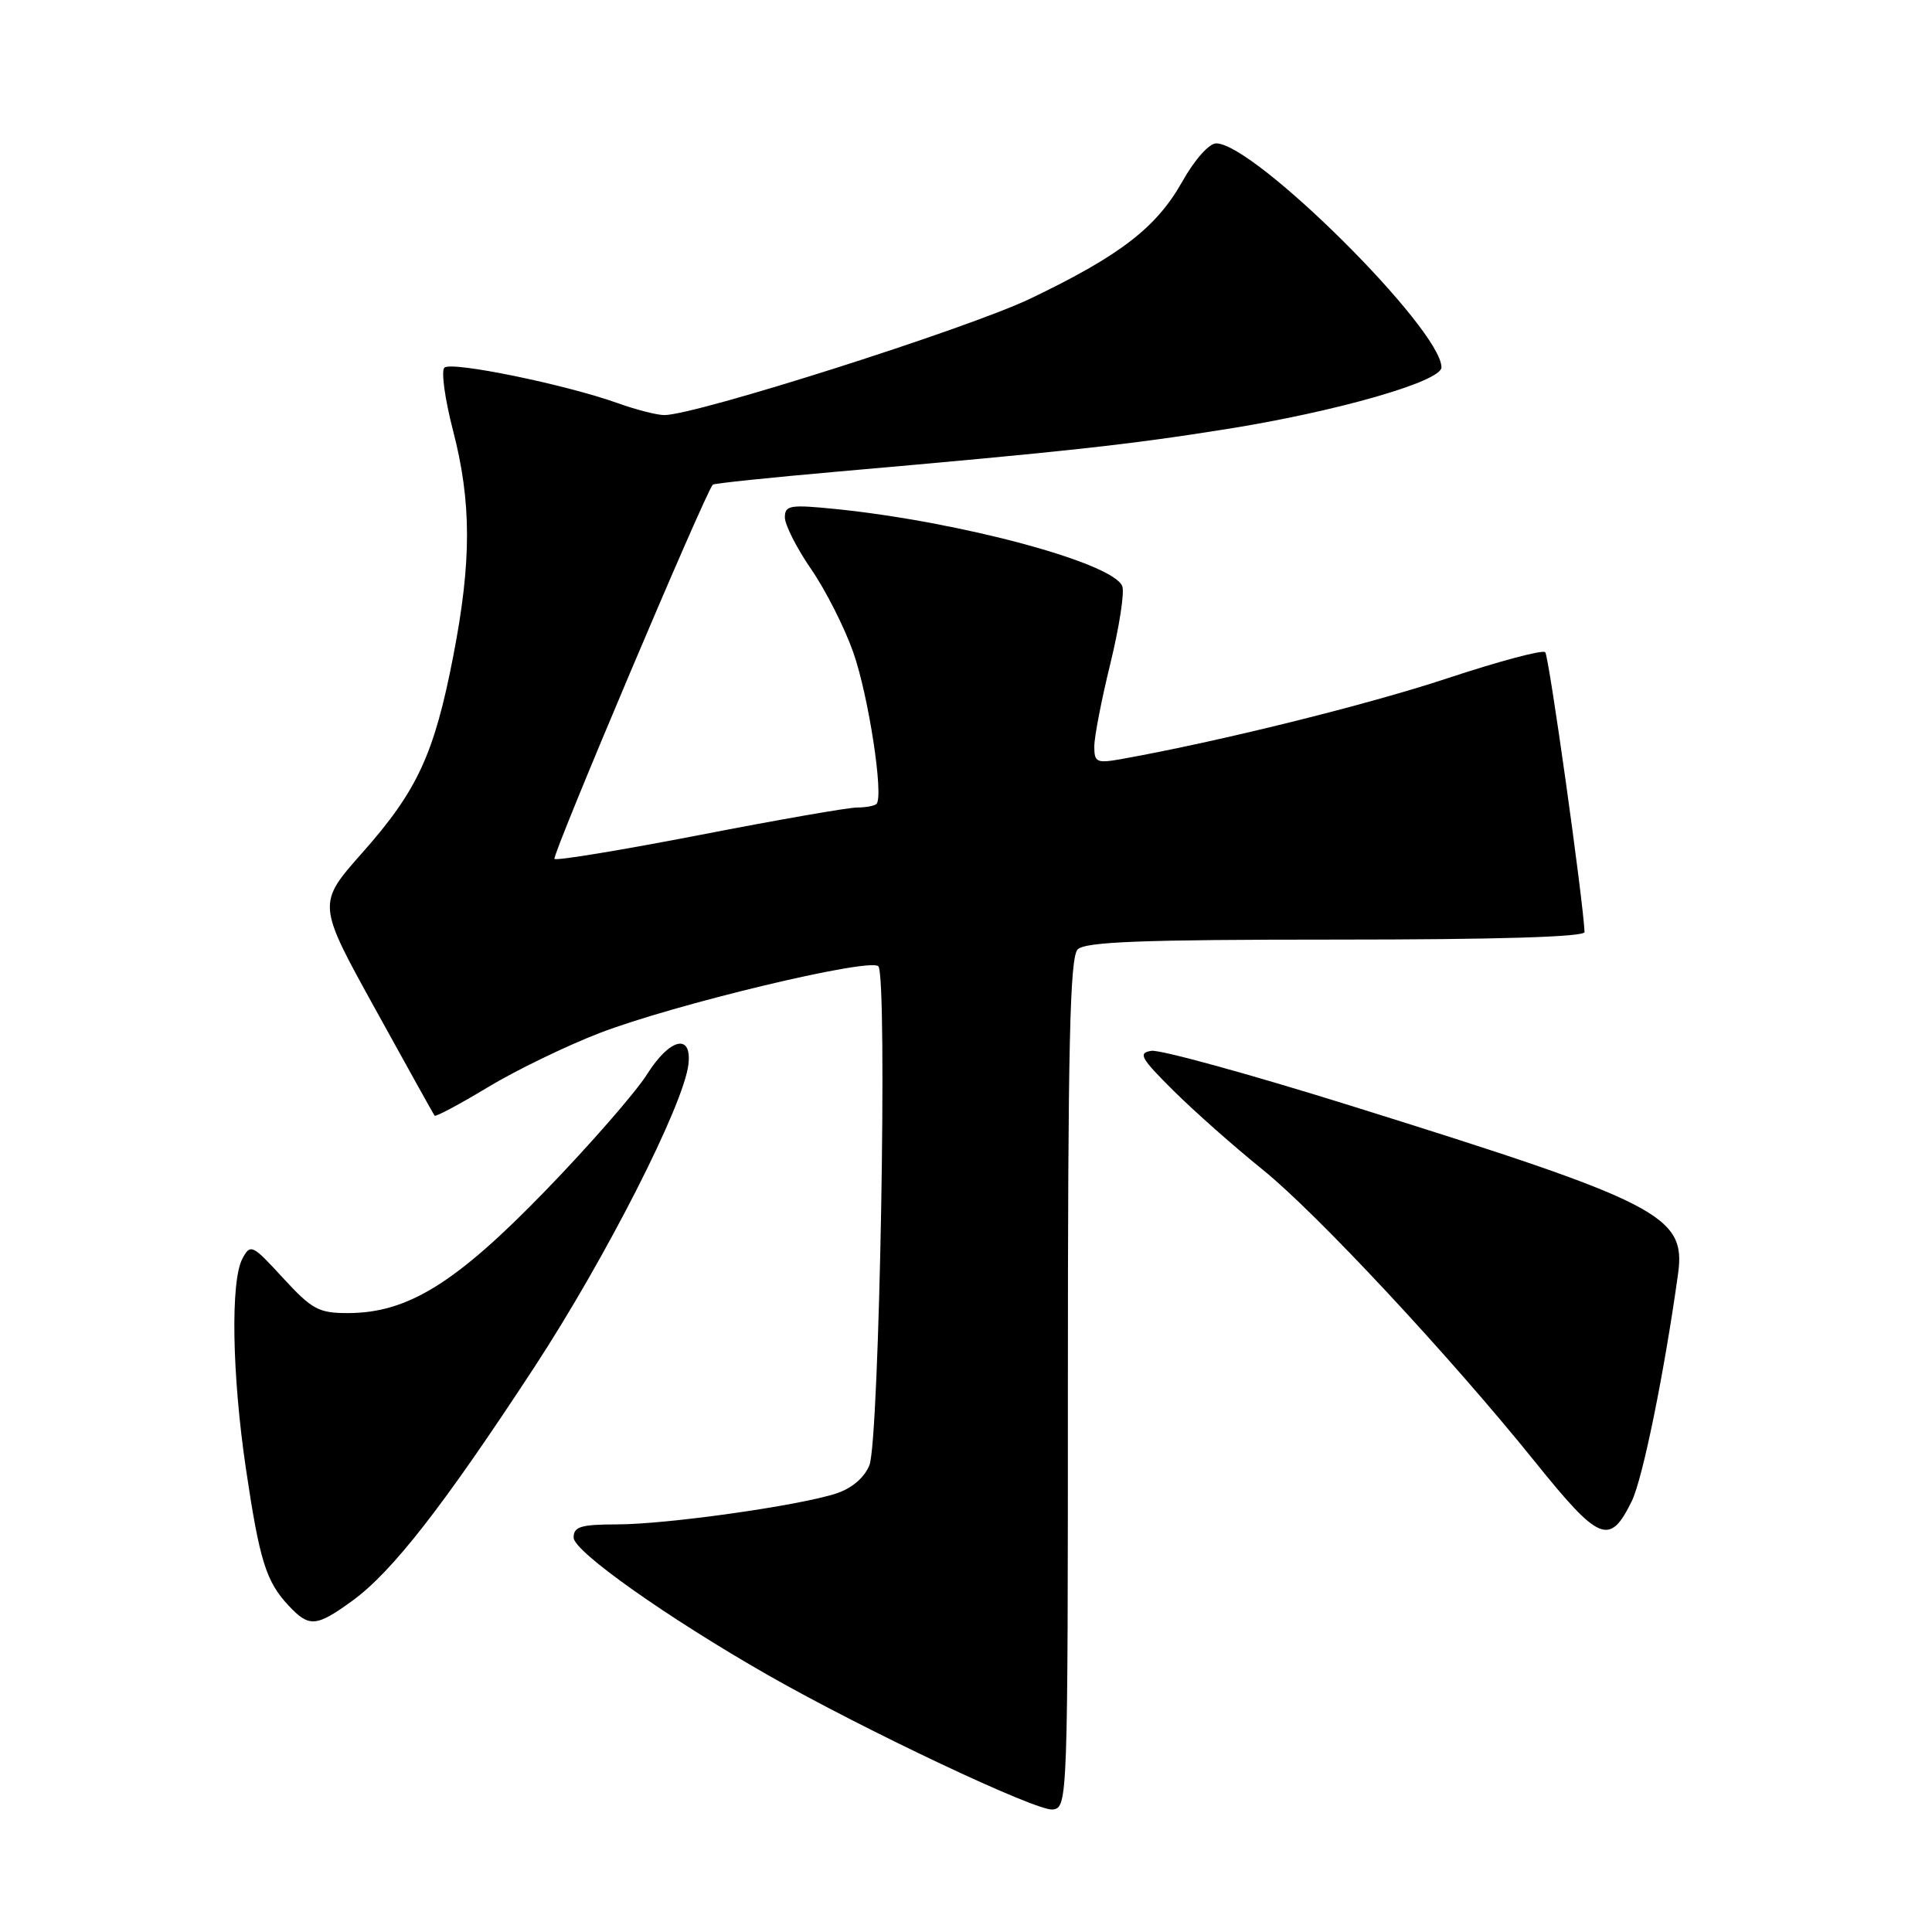 <?xml version="1.0" encoding="UTF-8" standalone="no"?>
<!DOCTYPE svg PUBLIC "-//W3C//DTD SVG 1.1//EN" "http://www.w3.org/Graphics/SVG/1.1/DTD/svg11.dtd" >
<svg xmlns="http://www.w3.org/2000/svg" xmlns:xlink="http://www.w3.org/1999/xlink" version="1.1" viewBox="0 0 256 256">
 <g >
 <path fill="currentColor"
d=" M 141.50 183.30 C 141.50 138.50 141.76 126.84 142.80 125.80 C 143.82 124.79 151.32 124.50 177.05 124.50 C 198.38 124.50 209.99 124.15 209.96 123.50 C 209.78 119.26 205.24 86.90 204.75 86.42 C 204.41 86.07 198.58 87.63 191.81 89.87 C 181.23 93.38 161.57 98.25 148.75 100.55 C 145.30 101.17 145.00 101.04 145.00 98.91 C 145.00 97.64 145.96 92.67 147.14 87.88 C 148.31 83.08 149.02 78.49 148.71 77.68 C 147.52 74.58 127.30 69.14 110.75 67.45 C 104.67 66.84 104.00 66.95 104.00 68.56 C 104.00 69.55 105.57 72.64 107.49 75.43 C 109.41 78.22 111.92 83.18 113.07 86.46 C 115.09 92.20 117.13 105.54 116.14 106.52 C 115.88 106.78 114.73 107.00 113.58 107.00 C 112.44 106.99 103.05 108.63 92.72 110.64 C 82.40 112.64 73.73 114.07 73.47 113.81 C 73.08 113.42 93.49 65.18 94.45 64.22 C 94.61 64.05 102.12 63.27 111.12 62.48 C 141.30 59.83 149.43 58.94 162.50 56.86 C 177.08 54.54 191.00 50.55 191.00 48.68 C 191.00 43.63 166.22 19.00 161.15 19.00 C 160.21 19.00 158.28 21.17 156.66 24.06 C 153.23 30.16 148.42 33.87 136.50 39.58 C 128.25 43.53 92.20 55.00 88.03 55.00 C 87.05 55.00 84.28 54.29 81.88 53.43 C 74.97 50.95 59.77 47.83 58.88 48.72 C 58.44 49.16 58.95 52.89 60.02 57.01 C 62.49 66.52 62.50 74.35 60.06 86.93 C 57.54 99.93 55.31 104.75 48.02 112.98 C 42.02 119.75 42.02 119.75 49.68 133.62 C 53.89 141.26 57.45 147.65 57.58 147.83 C 57.72 148.02 60.88 146.33 64.60 144.09 C 68.32 141.84 75.00 138.60 79.43 136.89 C 89.26 133.10 115.16 126.89 116.38 128.03 C 117.63 129.21 116.53 190.86 115.20 194.15 C 114.53 195.80 112.87 197.22 110.81 197.89 C 105.90 199.51 88.33 201.99 81.75 201.99 C 76.94 202.00 76.00 202.29 76.01 203.75 C 76.03 205.58 88.45 214.36 101.78 221.97 C 114.56 229.26 137.43 240.06 139.50 239.77 C 141.47 239.50 141.50 238.74 141.50 183.30 Z  M 46.66 212.13 C 51.96 208.29 58.74 199.59 70.81 181.15 C 80.31 166.63 90.60 146.39 91.22 141.03 C 91.70 136.87 88.75 137.57 85.75 142.33 C 84.24 144.73 78.17 151.69 72.25 157.80 C 60.40 170.03 54.04 173.97 46.14 173.99 C 42.23 174.00 41.35 173.52 37.51 169.35 C 33.42 164.89 33.19 164.78 32.12 166.78 C 30.53 169.75 30.74 182.16 32.59 194.64 C 34.39 206.79 35.26 209.57 38.24 212.75 C 40.96 215.66 41.89 215.59 46.66 212.13 Z  M 216.20 198.95 C 217.66 196.00 220.53 181.90 222.35 168.80 C 223.42 161.08 220.04 159.34 179.07 146.54 C 165.64 142.34 153.71 139.06 152.57 139.24 C 150.76 139.52 151.13 140.19 155.50 144.53 C 158.25 147.26 163.57 151.97 167.33 155.00 C 174.46 160.75 192.12 179.69 203.36 193.65 C 211.94 204.31 213.28 204.86 216.20 198.95 Z "/>
</g>
</svg>